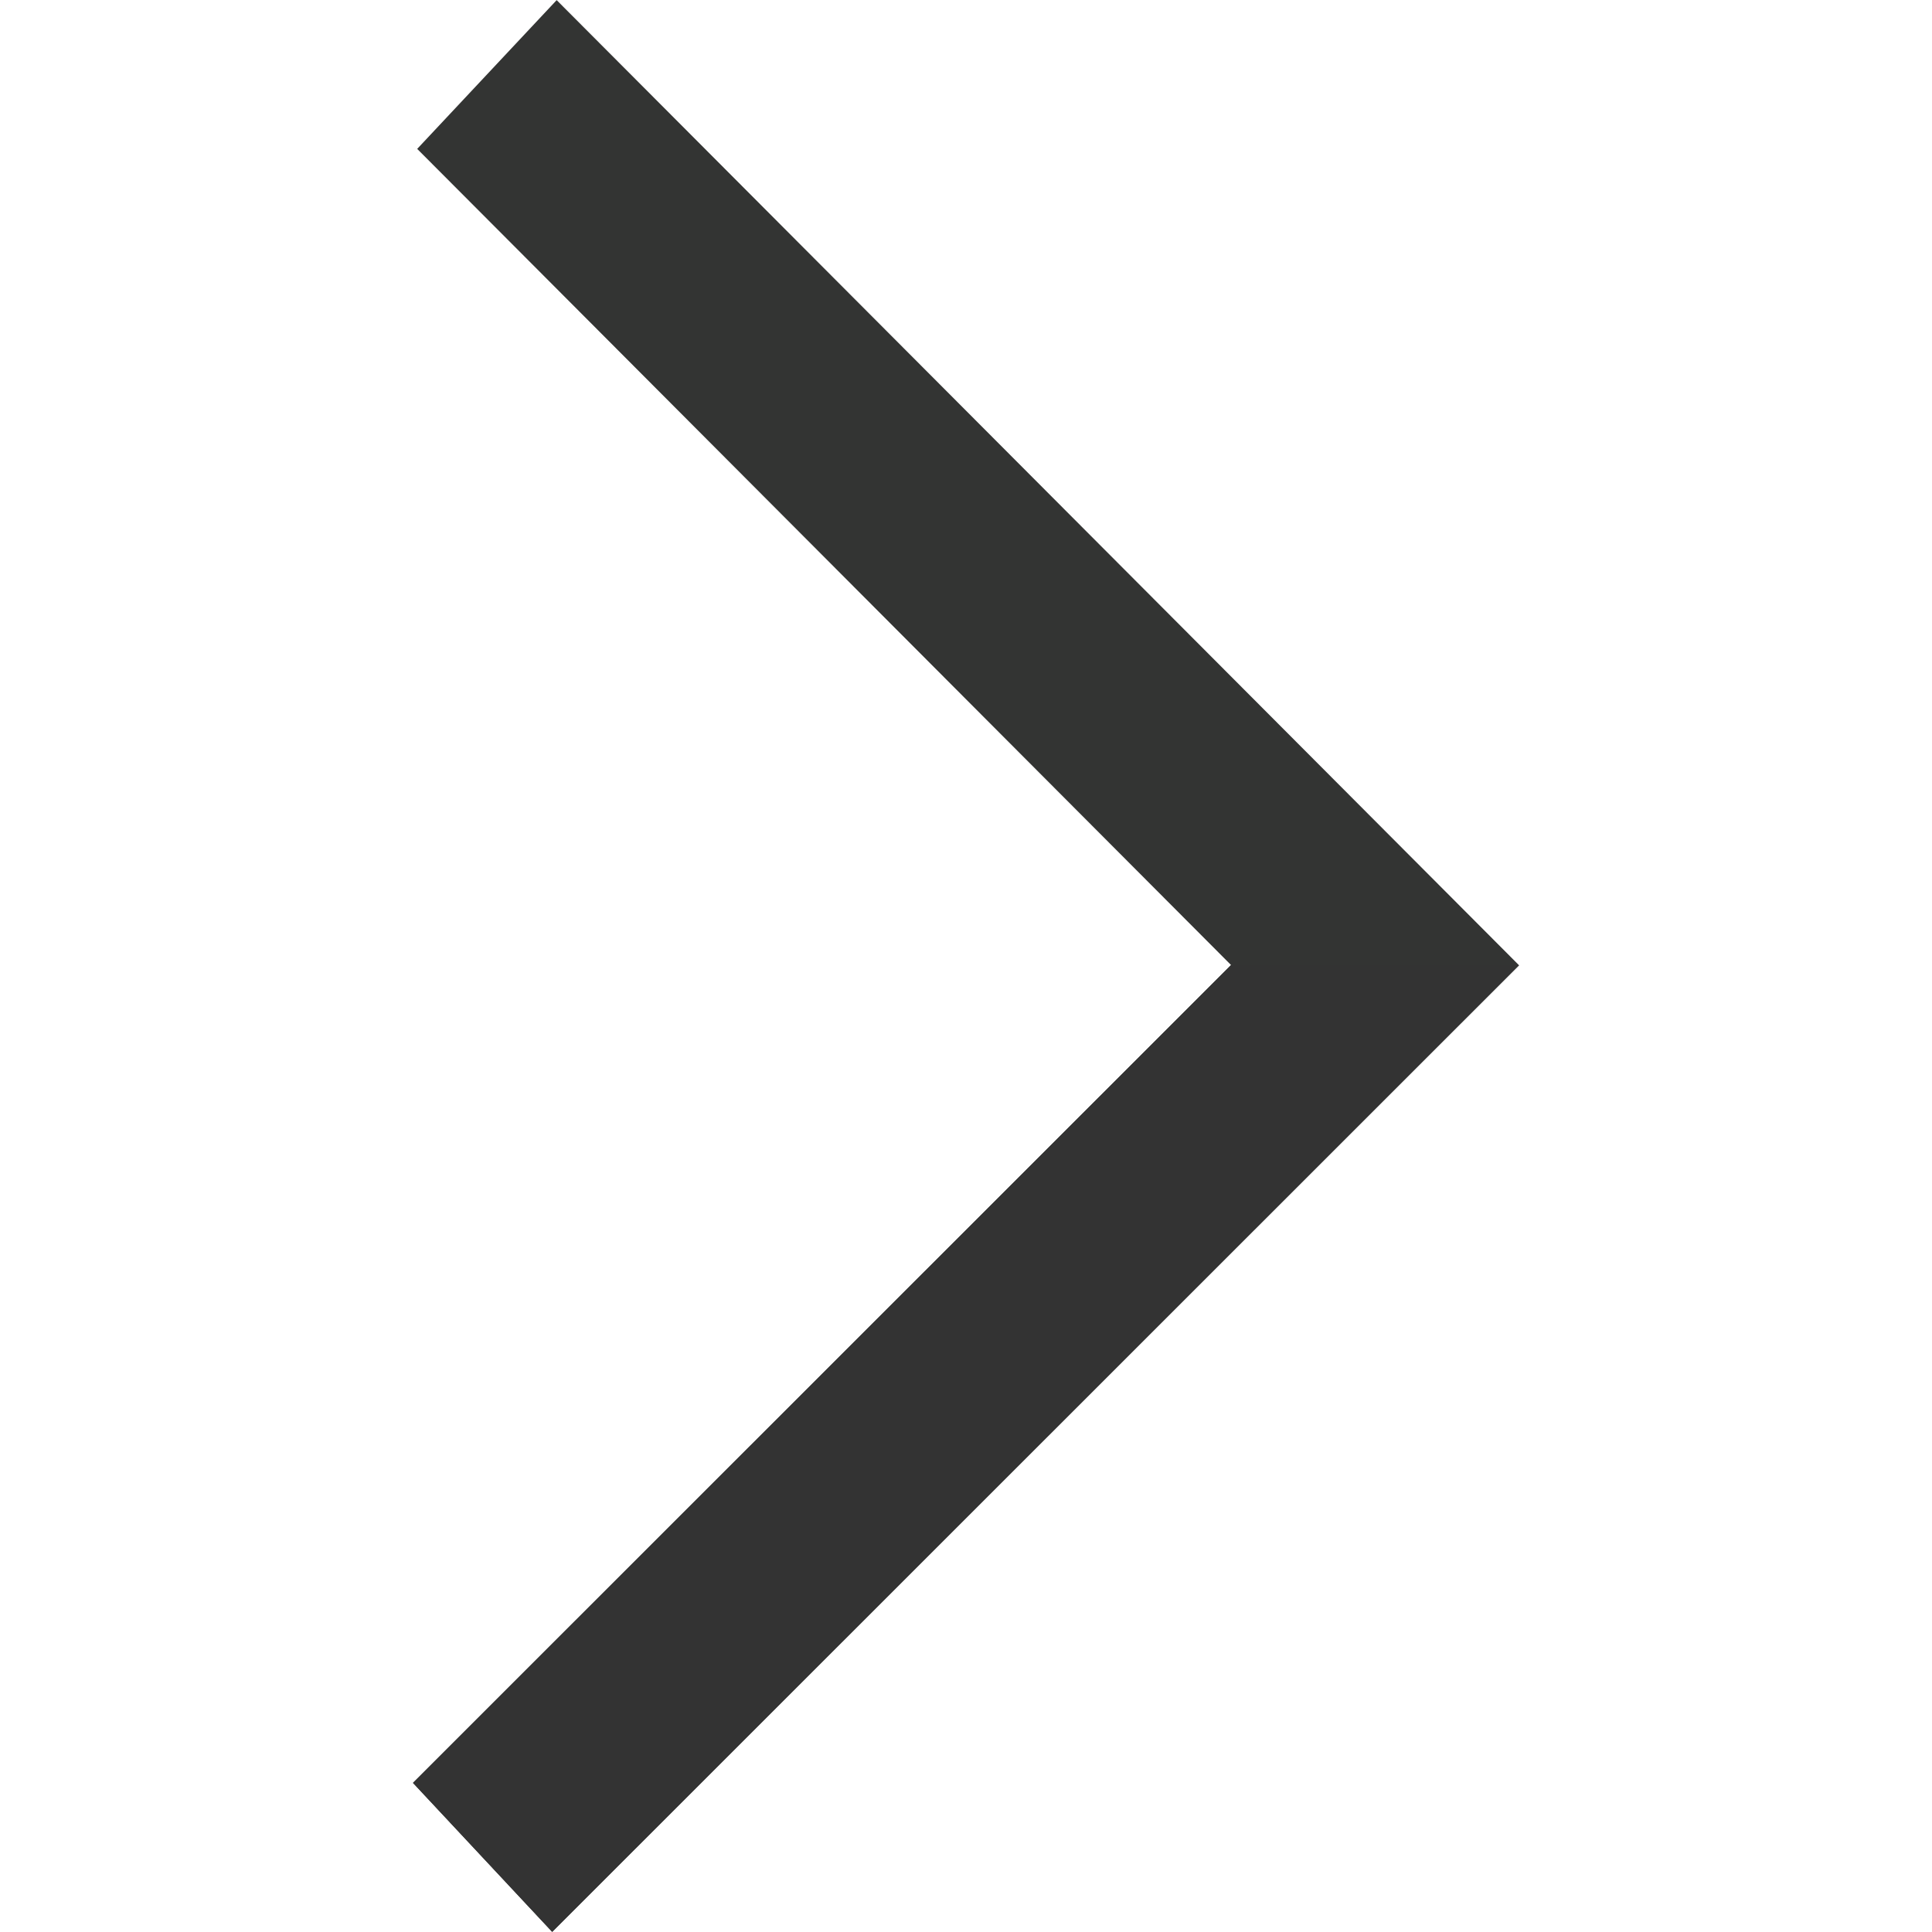 <?xml version="1.0" standalone="no"?><!DOCTYPE svg PUBLIC "-//W3C//DTD SVG 1.1//EN" "http://www.w3.org/Graphics/SVG/1.1/DTD/svg11.dtd"><svg t="1521018476645" class="icon" style="" viewBox="0 0 1024 1024" version="1.1" xmlns="http://www.w3.org/2000/svg" p-id="1483" xmlns:xlink="http://www.w3.org/1999/xlink" width="200" height="200"><defs><style type="text/css"></style></defs><path d="M0 0h1024v1024H0z" fill="#FFFFFF" p-id="1484"></path><path d="M292.672 1023.936L218.88 944.96l433.6-433.472-431.36-432.576L295.04 0.064l510.08 511.552z" fill="#333433" p-id="1485"></path><path d="M805.12 511.616l-512.448 512.32-73.792-78.976 433.6-433.472" fill="#333333" p-id="1486"></path></svg>